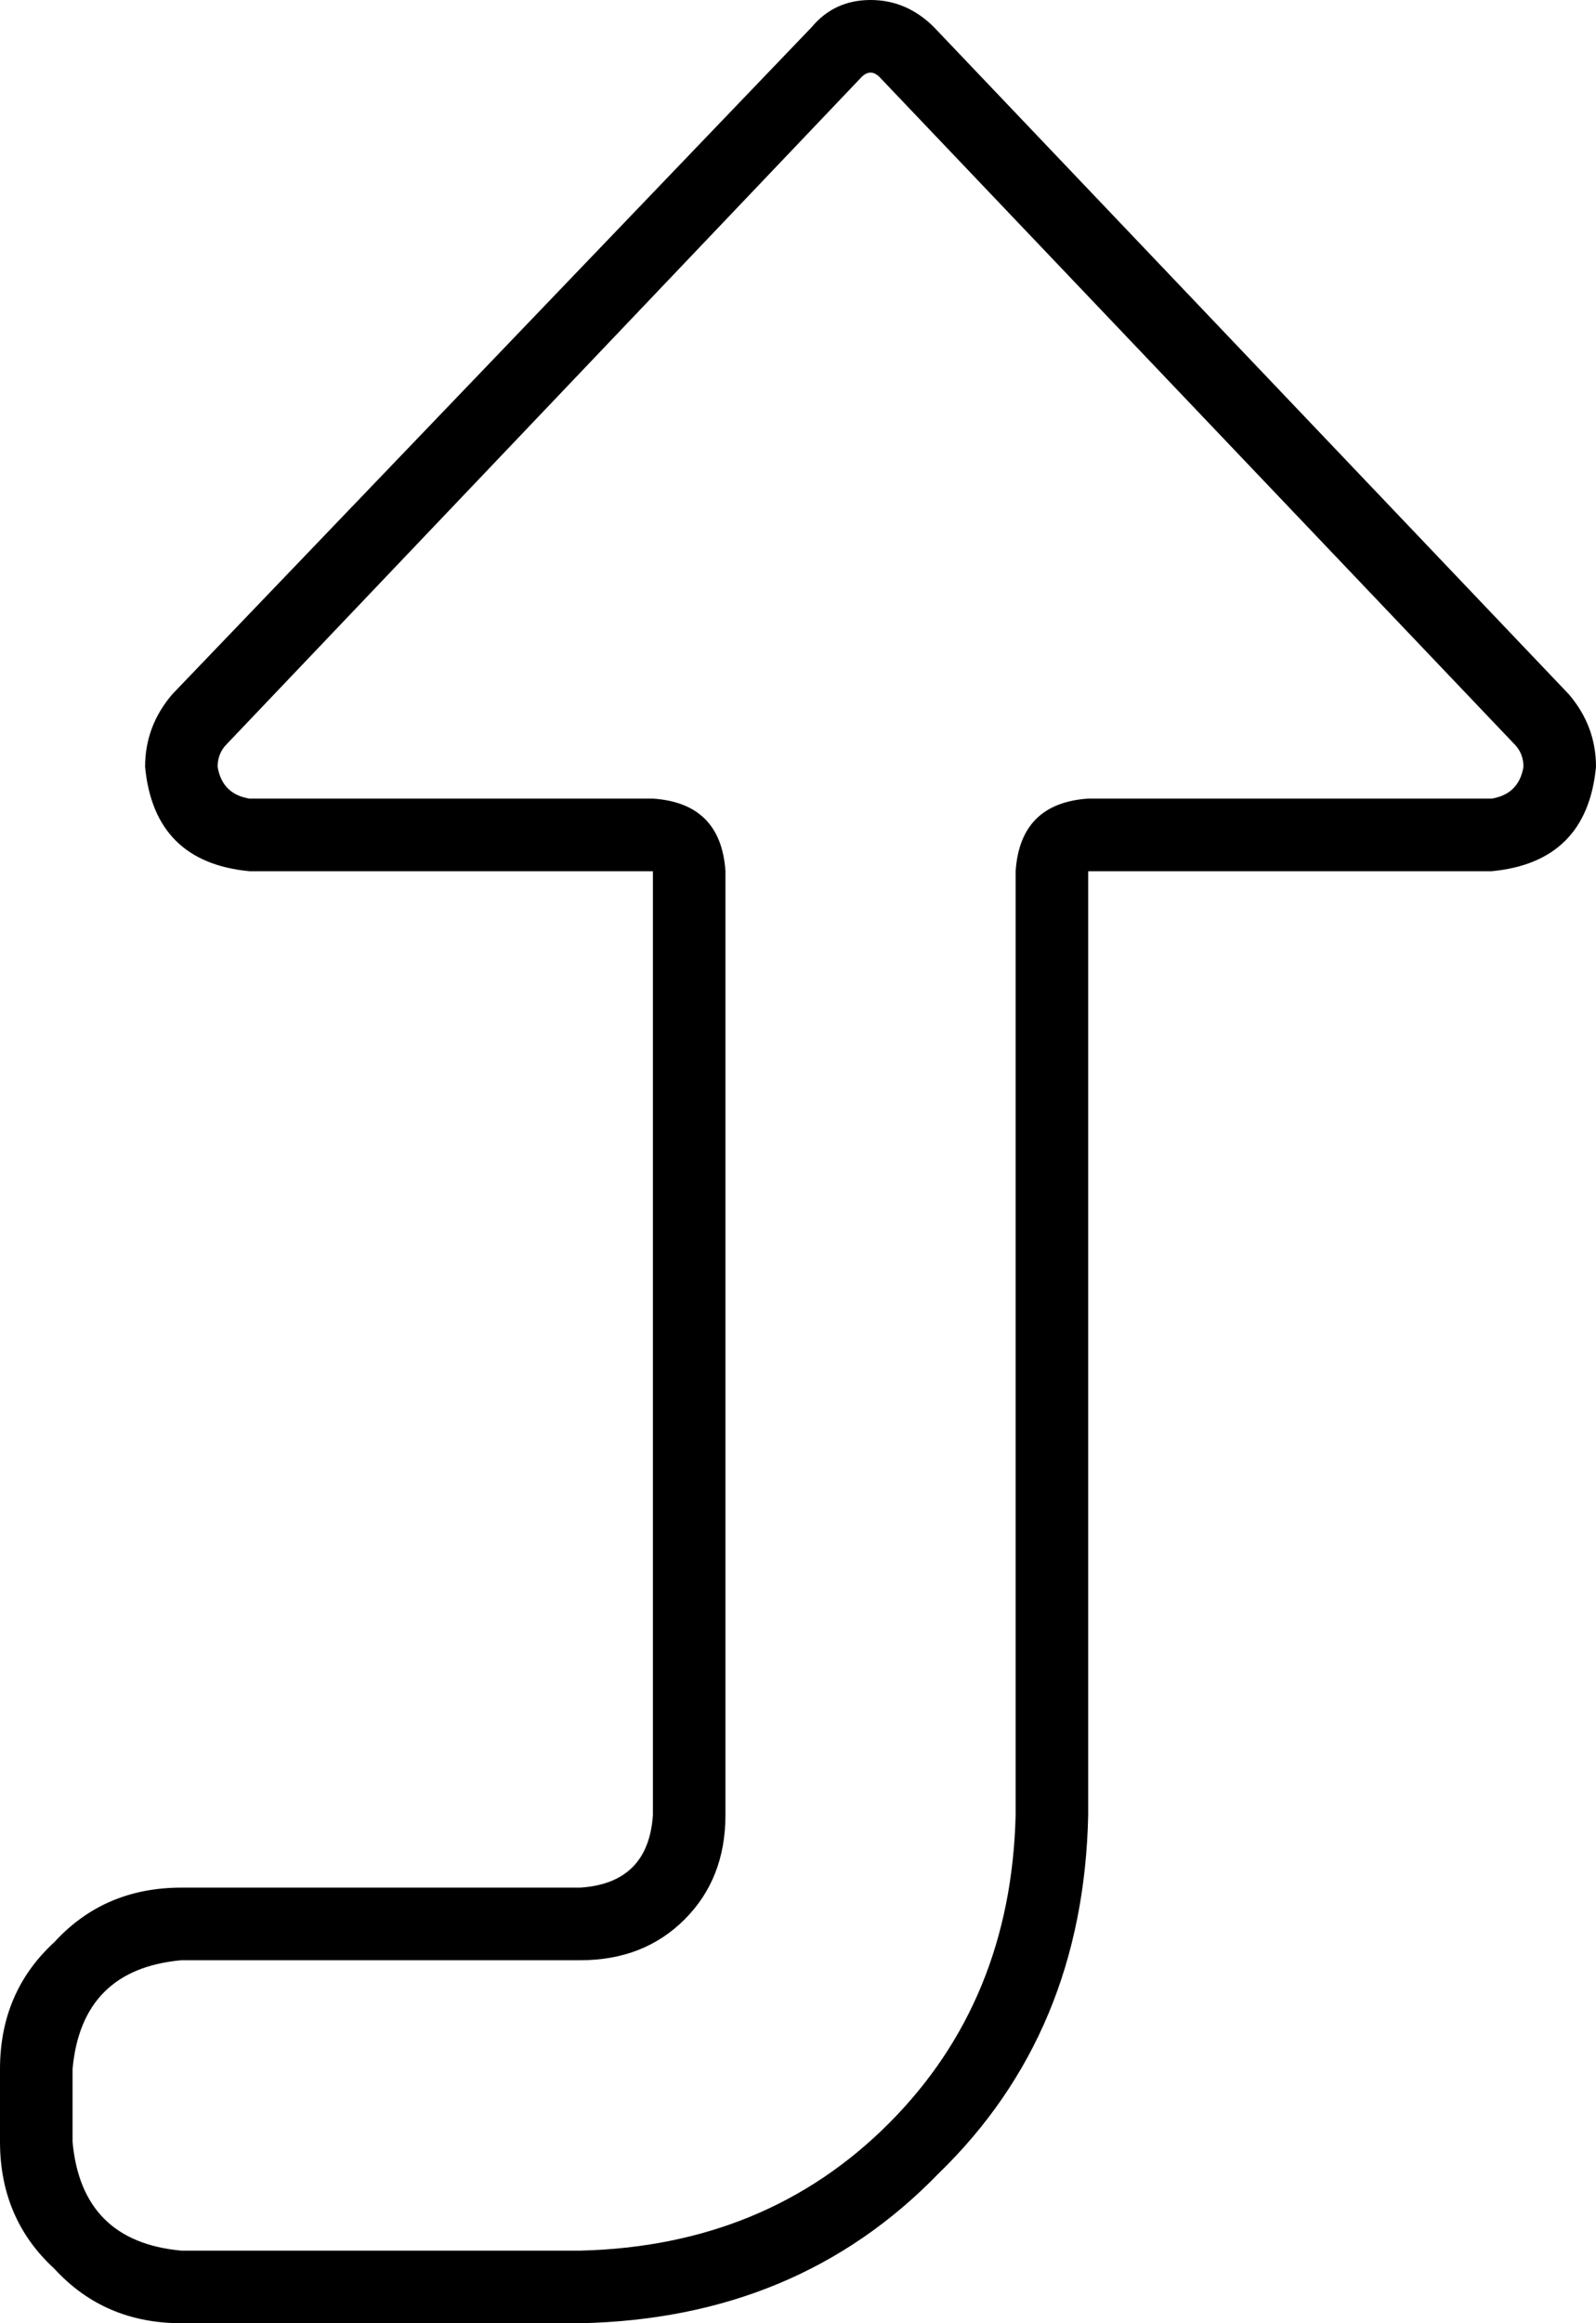 <svg xmlns="http://www.w3.org/2000/svg" viewBox="0 0 352 512">
    <path d="M 144 176 L 55 176 Q 49 175 48 169 Q 48 166 50 164 L 190 17 Q 191 16 192 16 Q 193 16 194 17 L 334 164 Q 336 166 336 169 Q 335 175 329 176 L 240 176 Q 225 177 224 192 L 224 400 Q 223 441 196 468 Q 169 495 128 496 L 40 496 Q 18 494 16 472 L 16 456 Q 18 434 40 432 L 128 432 Q 142 432 151 423 Q 160 414 160 400 L 160 192 Q 159 177 144 176 L 144 176 Z M 179 6 L 38 153 Q 32 160 32 169 Q 34 190 55 192 L 128 192 L 144 192 L 144 208 L 144 400 Q 143 415 128 416 L 40 416 Q 23 416 12 428 Q 0 439 0 456 L 0 472 Q 0 489 12 500 Q 23 512 40 512 L 128 512 Q 176 511 207 479 Q 239 448 240 400 L 240 208 L 240 192 L 256 192 L 329 192 Q 350 190 352 169 Q 352 160 346 153 L 206 6 Q 200 0 192 0 Q 184 0 179 6 L 179 6 Z"/>
</svg>
